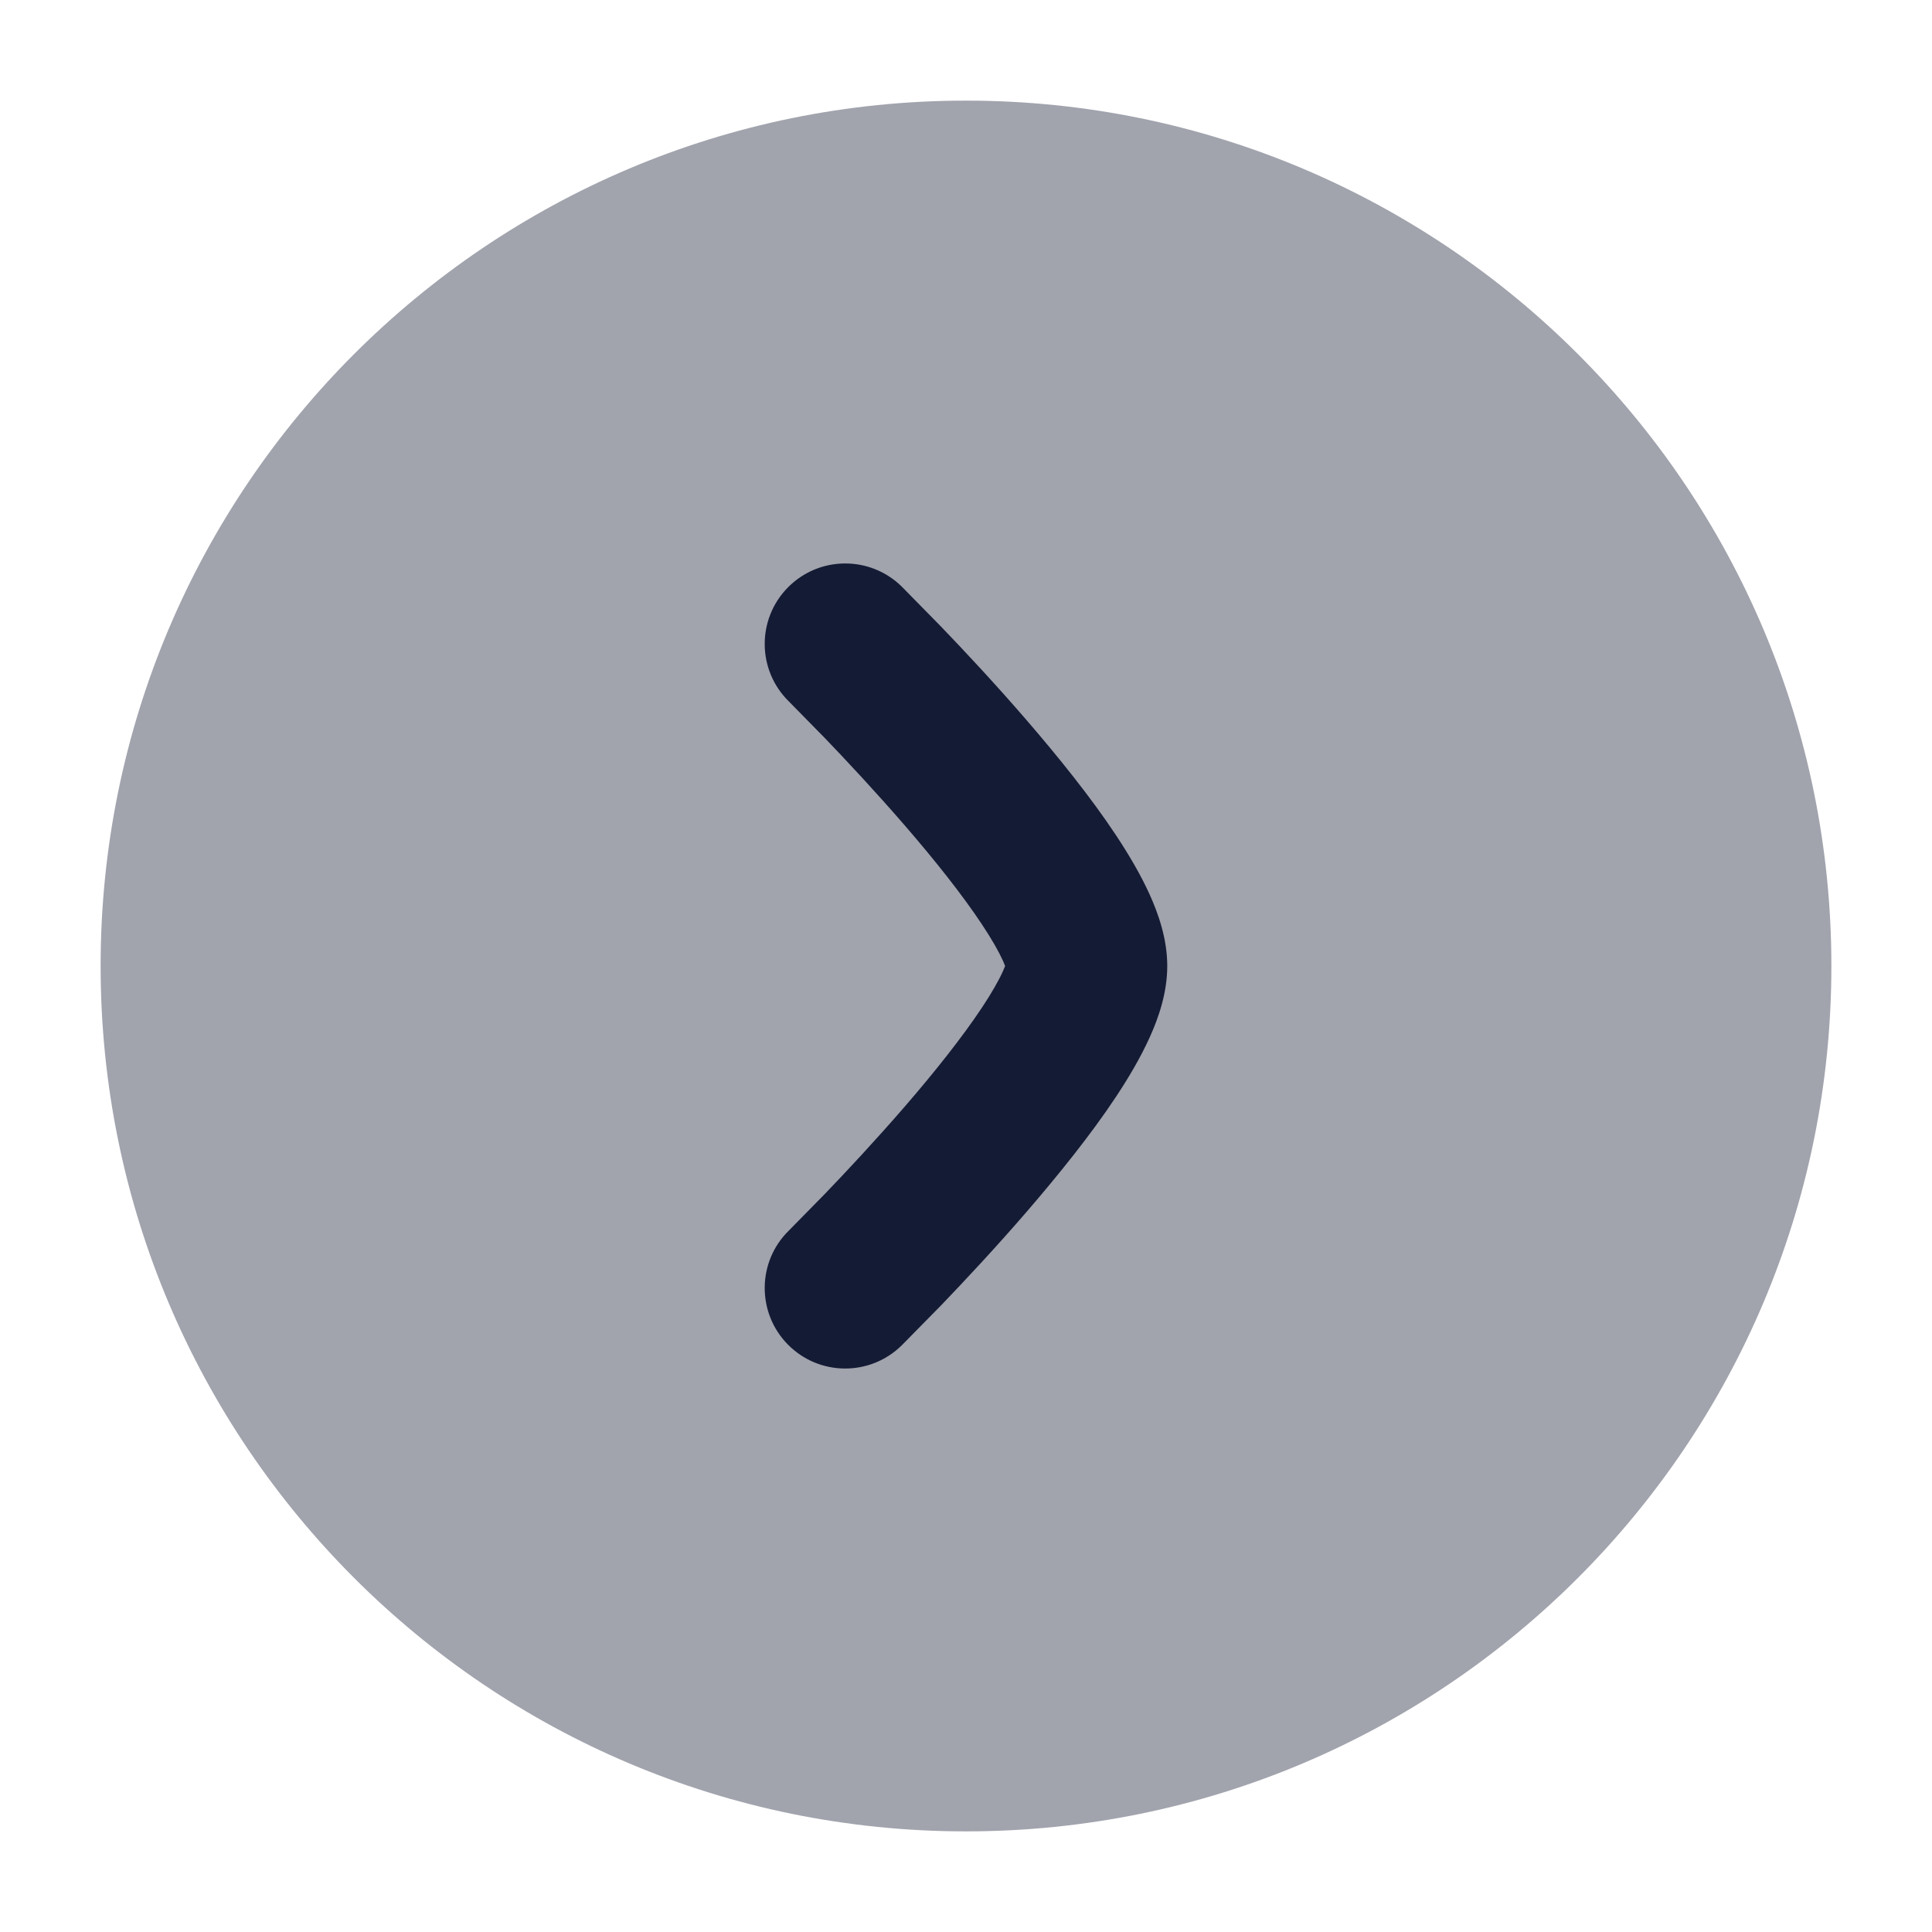 <svg width="24" height="24" viewBox="0 0 24 24" fill="none" xmlns="http://www.w3.org/2000/svg">
<path opacity="0.4" d="M12 22.75C6.063 22.75 1.25 17.937 1.25 12C1.25 6.063 6.063 1.25 12 1.25C17.937 1.25 22.75 6.063 22.75 12C22.75 17.937 17.937 22.75 12 22.75Z" fill="#141B34"/>
<path d="M12.486 12C12.48 11.983 12.471 11.963 12.46 11.937C12.408 11.822 12.322 11.67 12.198 11.483C11.95 11.109 11.607 10.679 11.243 10.258C10.883 9.842 10.521 9.454 10.248 9.17L9.799 8.713C9.405 8.326 9.399 7.693 9.786 7.299C10.173 6.905 10.806 6.899 11.201 7.286L11.69 7.784C11.979 8.084 12.367 8.499 12.757 8.951C13.143 9.399 13.55 9.902 13.865 10.378C14.022 10.615 14.17 10.866 14.282 11.113C14.386 11.344 14.5 11.658 14.5 12C14.5 12.342 14.386 12.656 14.282 12.886C14.17 13.134 14.022 13.385 13.865 13.622C13.55 14.098 13.143 14.601 12.757 15.049C12.367 15.501 11.979 15.915 11.69 16.216L11.201 16.713C10.806 17.101 10.173 17.095 9.786 16.701C9.399 16.307 9.405 15.673 9.799 15.287L10.248 14.83C10.521 14.546 10.883 14.158 11.243 13.742C11.607 13.321 11.95 12.89 12.198 12.517C12.322 12.33 12.408 12.178 12.46 12.062C12.471 12.037 12.48 12.016 12.486 12Z" fill="#141B34"/>
</svg>
